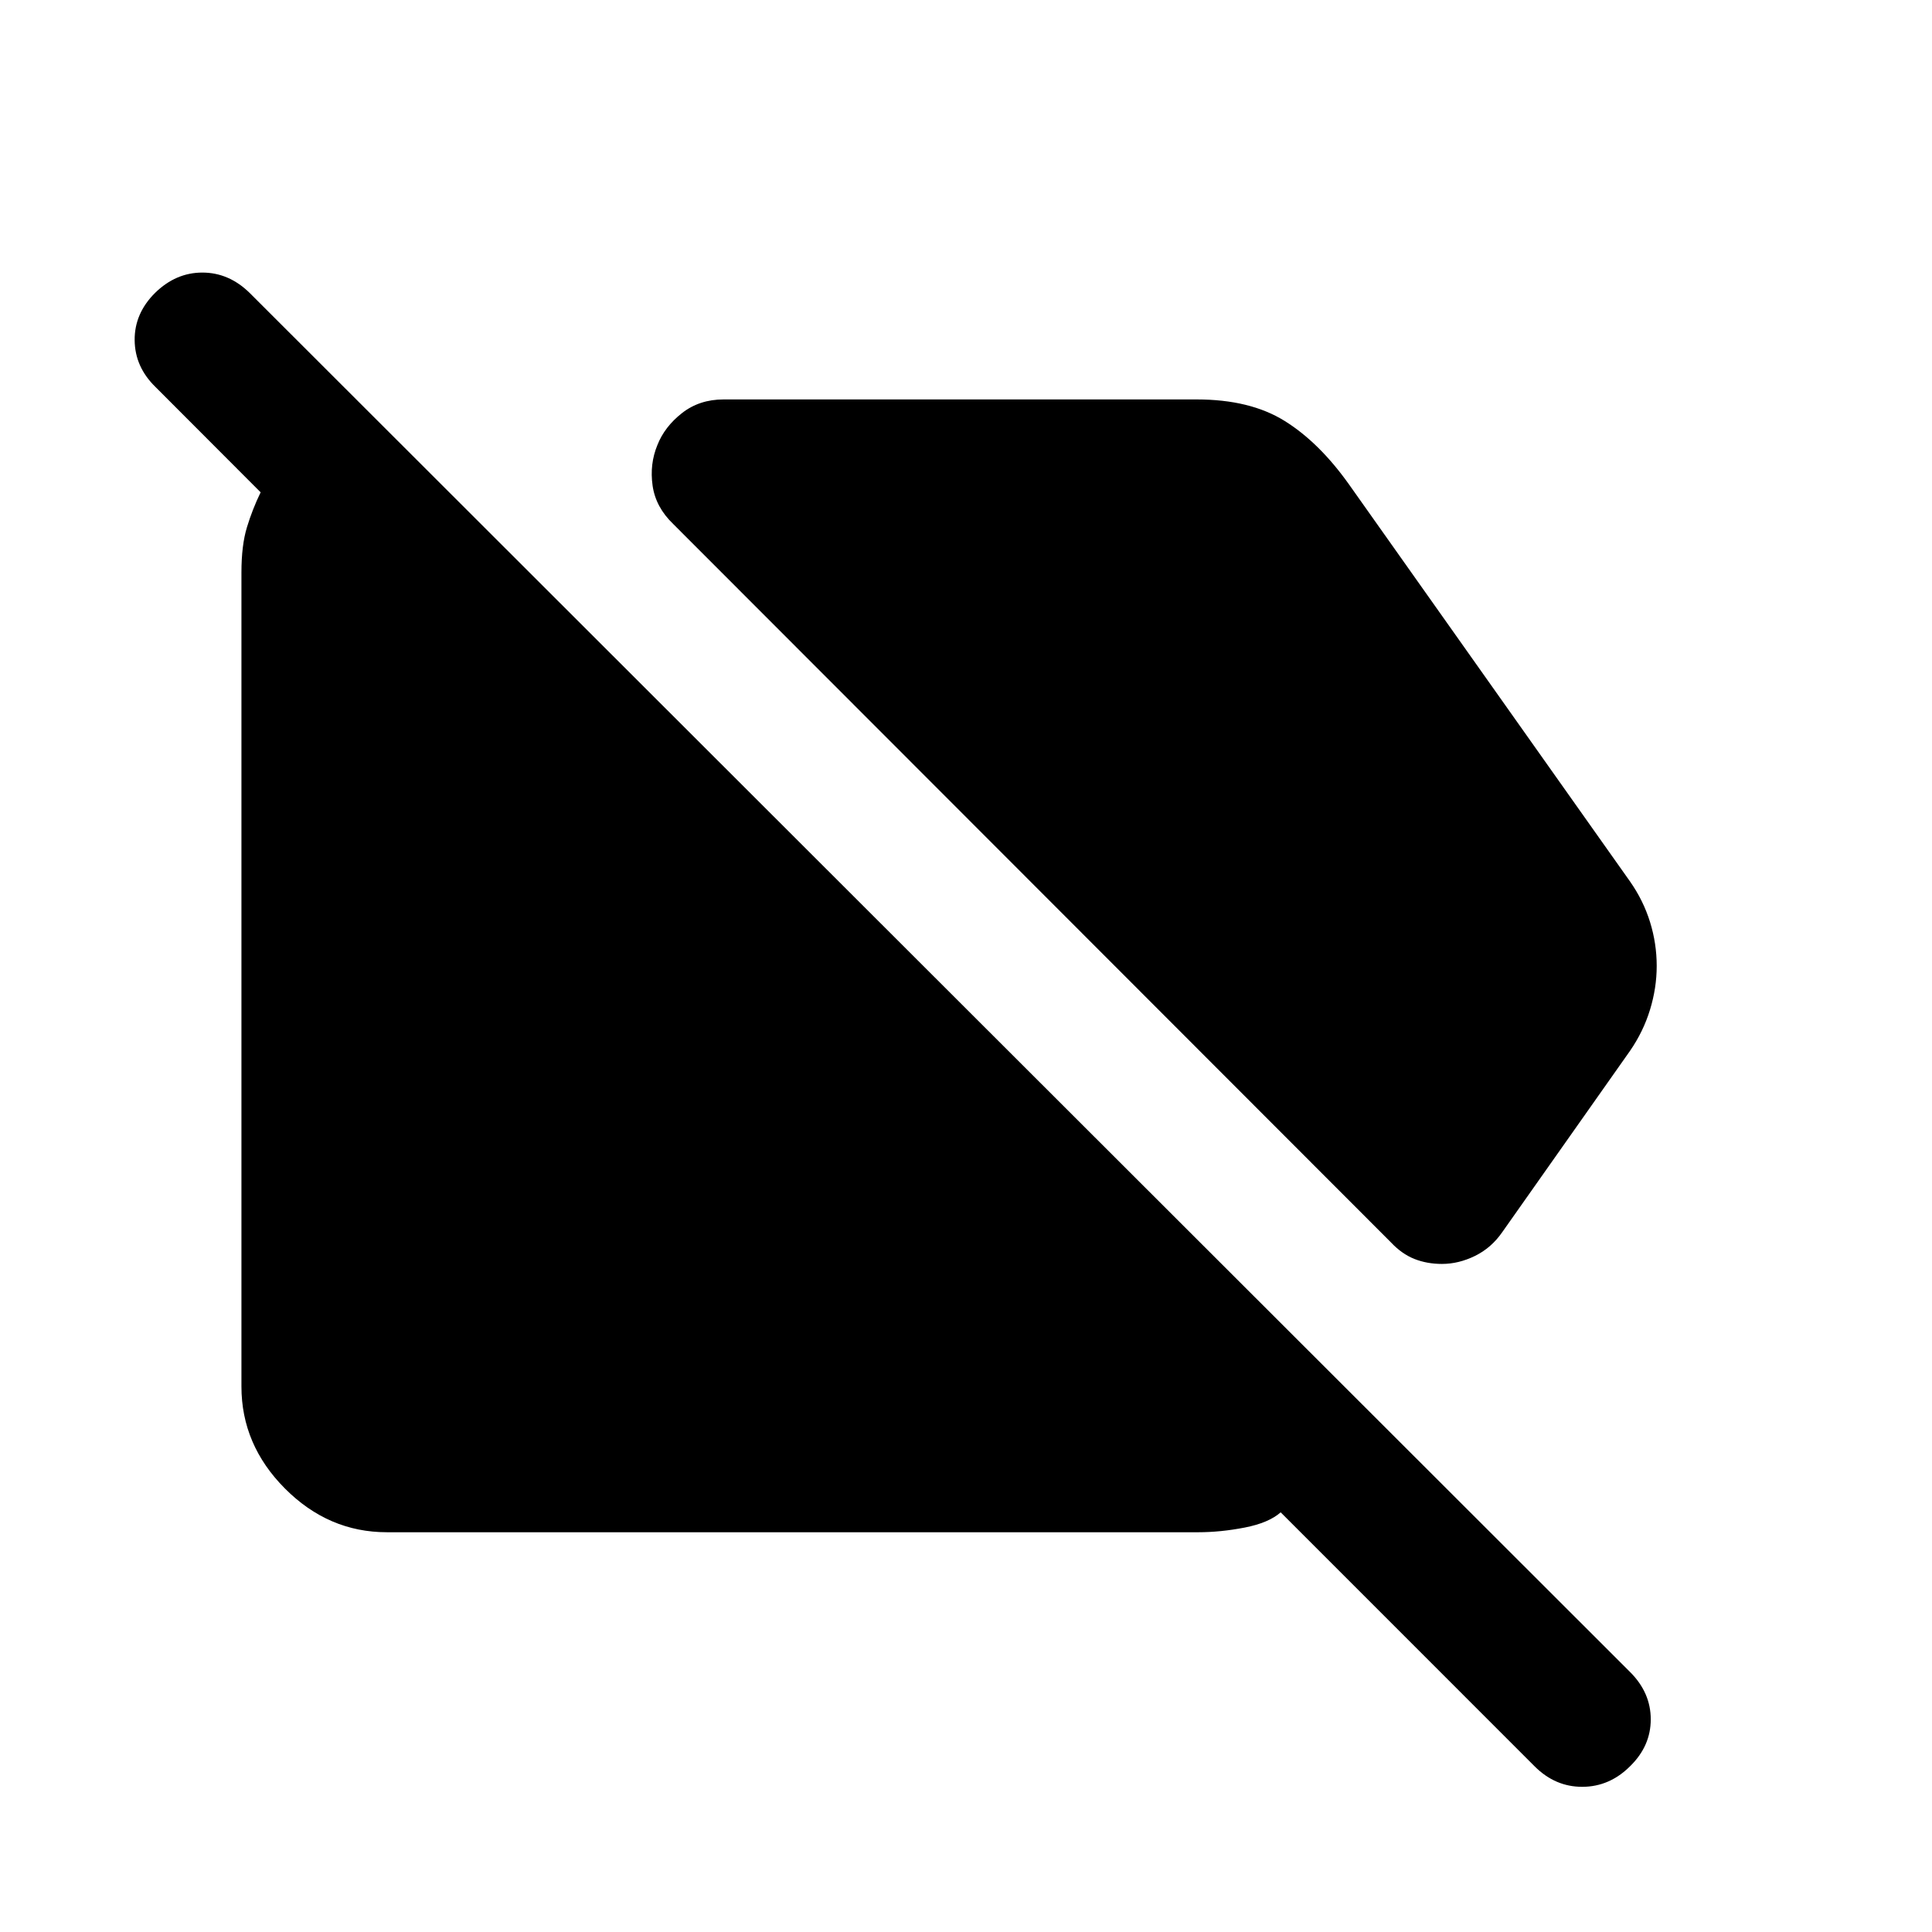 <svg xmlns="http://www.w3.org/2000/svg" height="40" viewBox="0 -960 960 960" width="40"><path d="M716.52-331.96q-7.45 0-13.72-2.48-6.26-2.49-11.63-8.21L334.51-699.63q-8.71-8.37-10.24-19.06-1.52-10.68 2.37-20.13 3.57-9.11 12.23-15.91 8.67-6.79 20.66-6.79h235.09q26.49 0 43.63 10.63 17.13 10.63 31.97 31.46l139.73 197.42q6.62 9.45 9.94 20.15 3.32 10.7 3.32 21.83 0 10.89-3.32 21.74-3.32 10.86-9.94 20.46l-63.52 90.13q-5.39 7.78-13.51 11.76-8.12 3.98-16.4 3.98Zm-524.3 133.32q-28.99 0-50.62-21.71t-21.63-50.71v-404.55q0-13.44 2.74-22.42 2.73-8.97 6.8-17.34l-52.2-52.29q-10.28-9.98-10.4-23.3-.12-13.32 10.19-23.55 10.3-10.05 23.44-10.05 13.15 0 23.45 10.05l686.03 685.37q10.23 10.22 10.23 23.47 0 13.25-10.23 23.26-10.22 10.23-23.74 10.27-13.52.04-23.74-10.19l-126.17-126.2q-5.96 5.24-17.91 7.57-11.95 2.32-23.08 2.32H192.22Z"/></svg>